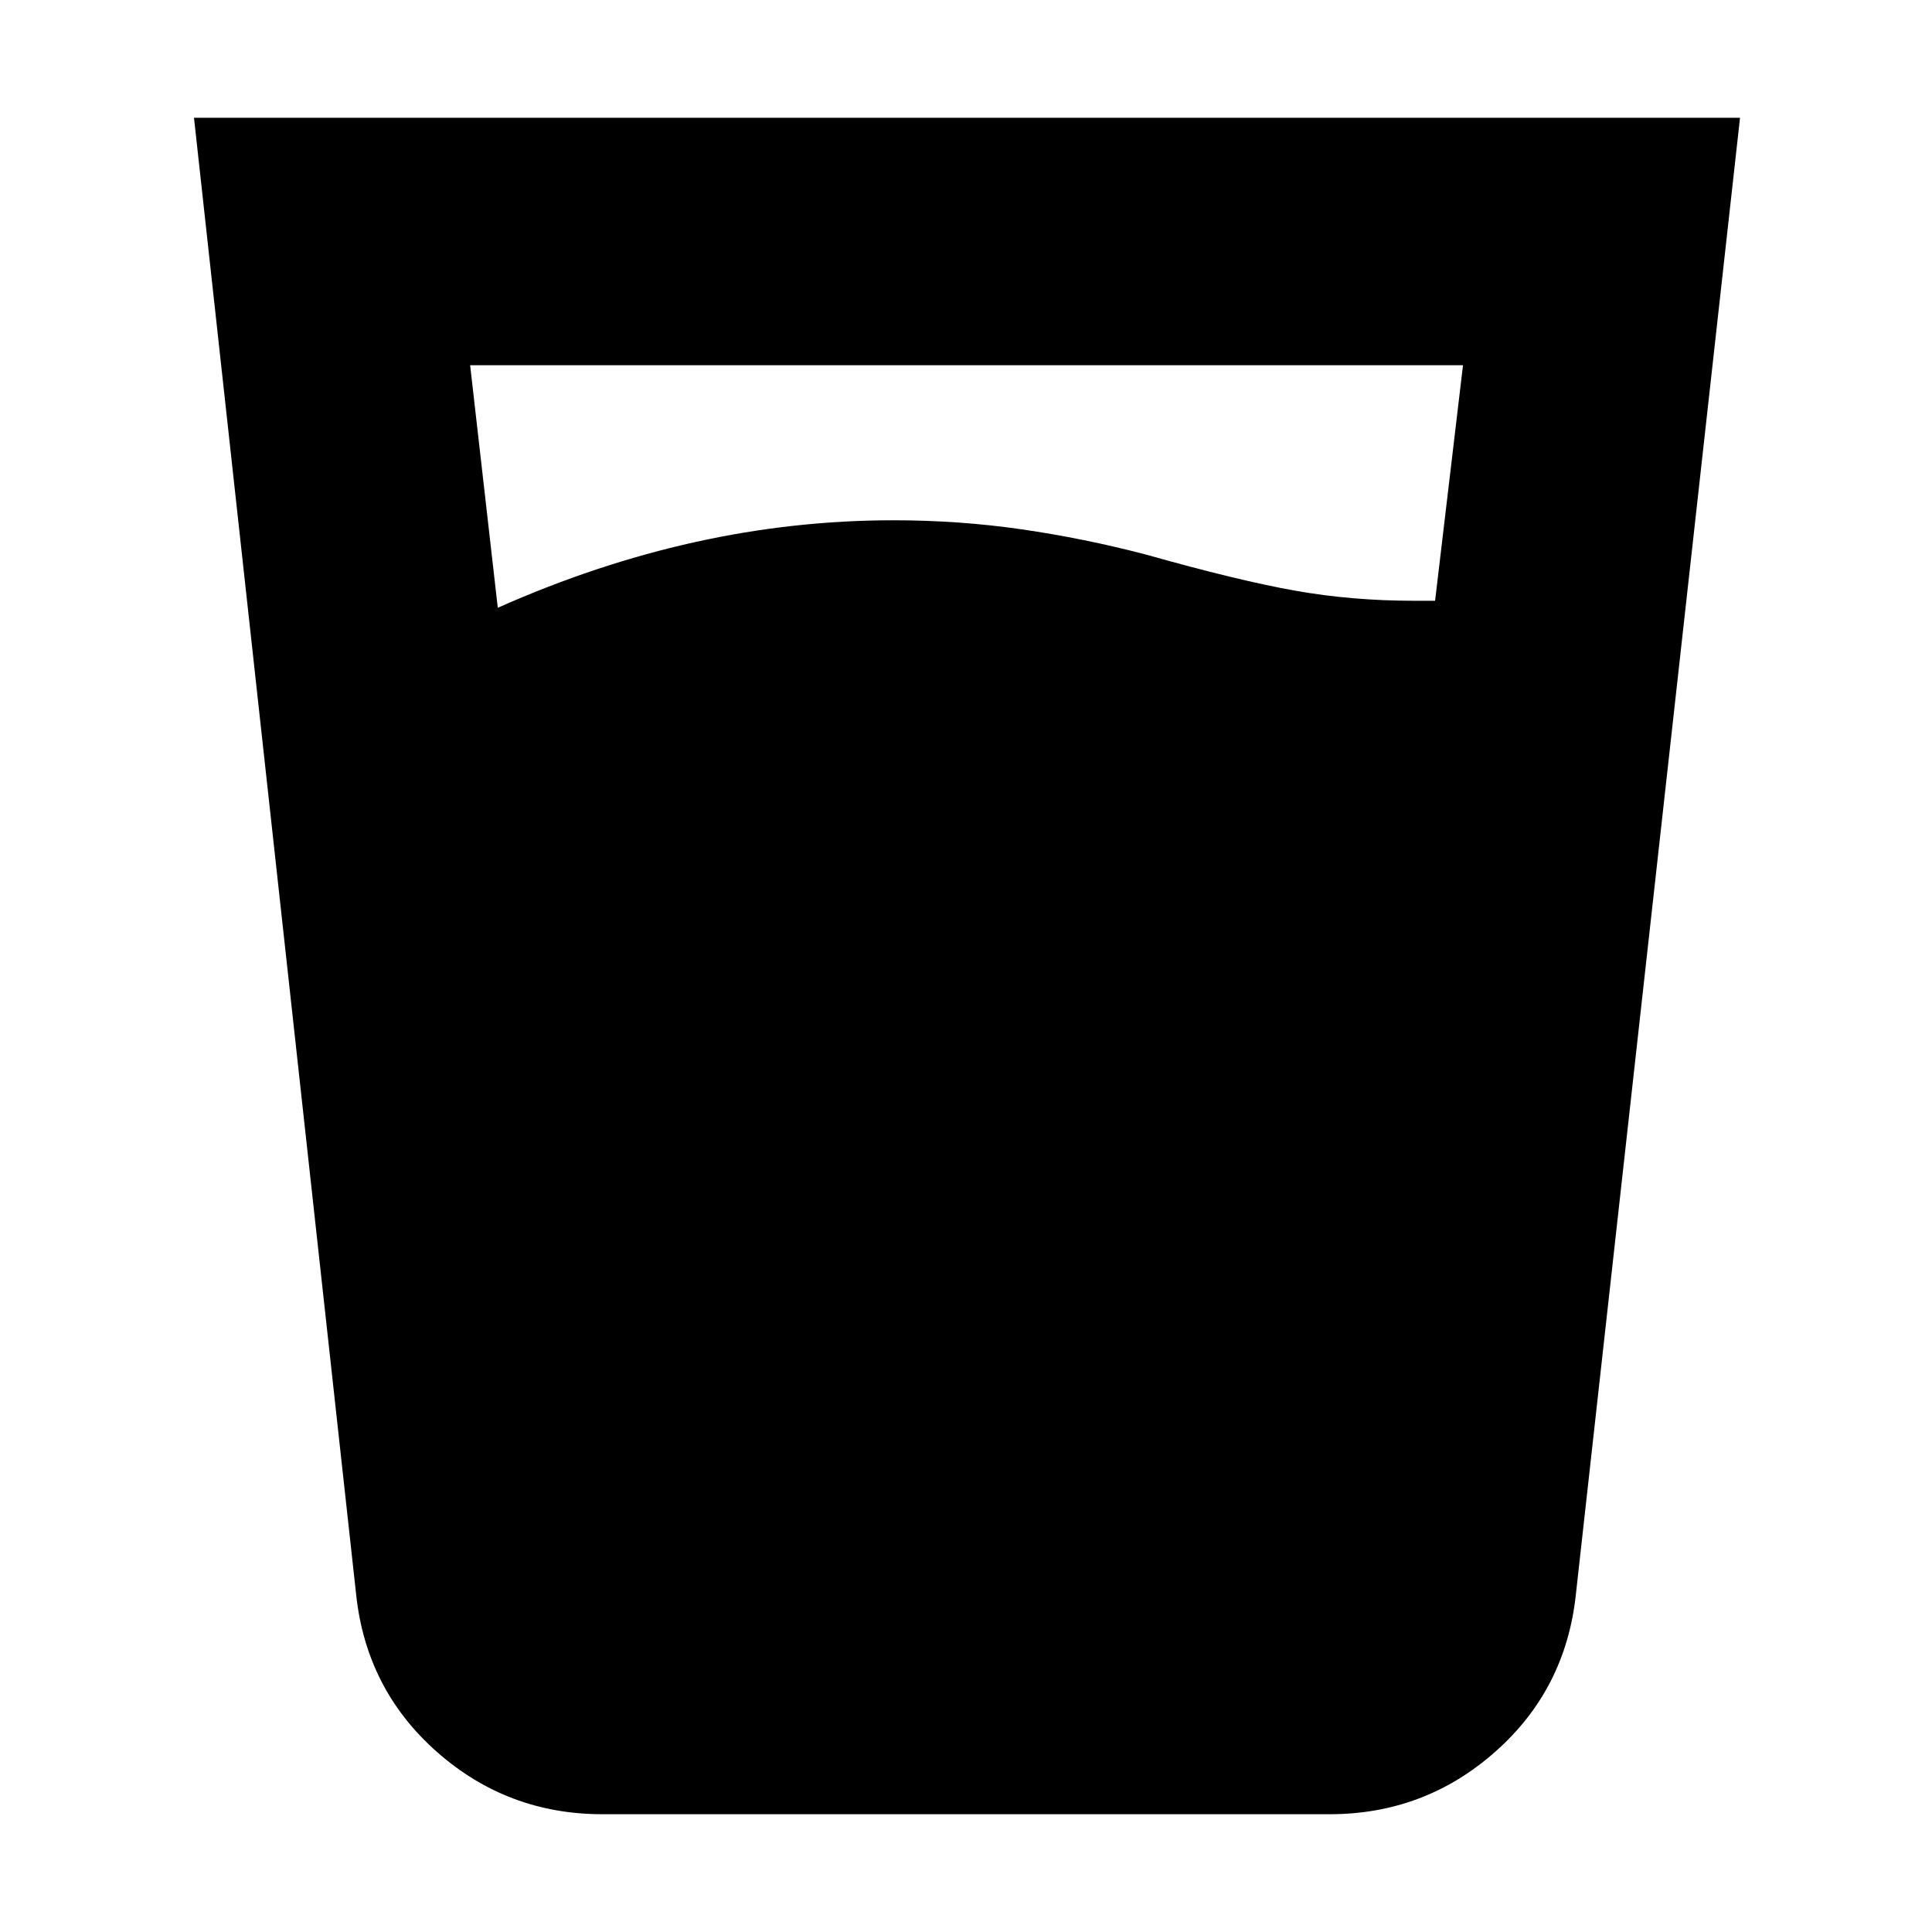 <svg xmlns="http://www.w3.org/2000/svg" height="24" viewBox="0 96 960 960" width="24"><path d="M247.348 397.999q48.87-21.739 97.891-32.608 49.022-10.87 98.761-10.87 32.565 0 63.63 4.5 31.066 4.5 61.631 12.5 46.13 13 74.369 18 28.24 5 58.979 5h10.478l13.869-117.042H233.609l13.739 120.52Zm52 599.48q-47.218 0-82.305-31.022t-40.087-78.24L96.391 154.521h768.218l-81.565 733.696q-5 47.218-40.087 78.24-35.087 31.022-82.305 31.022H299.348Z"/></svg>